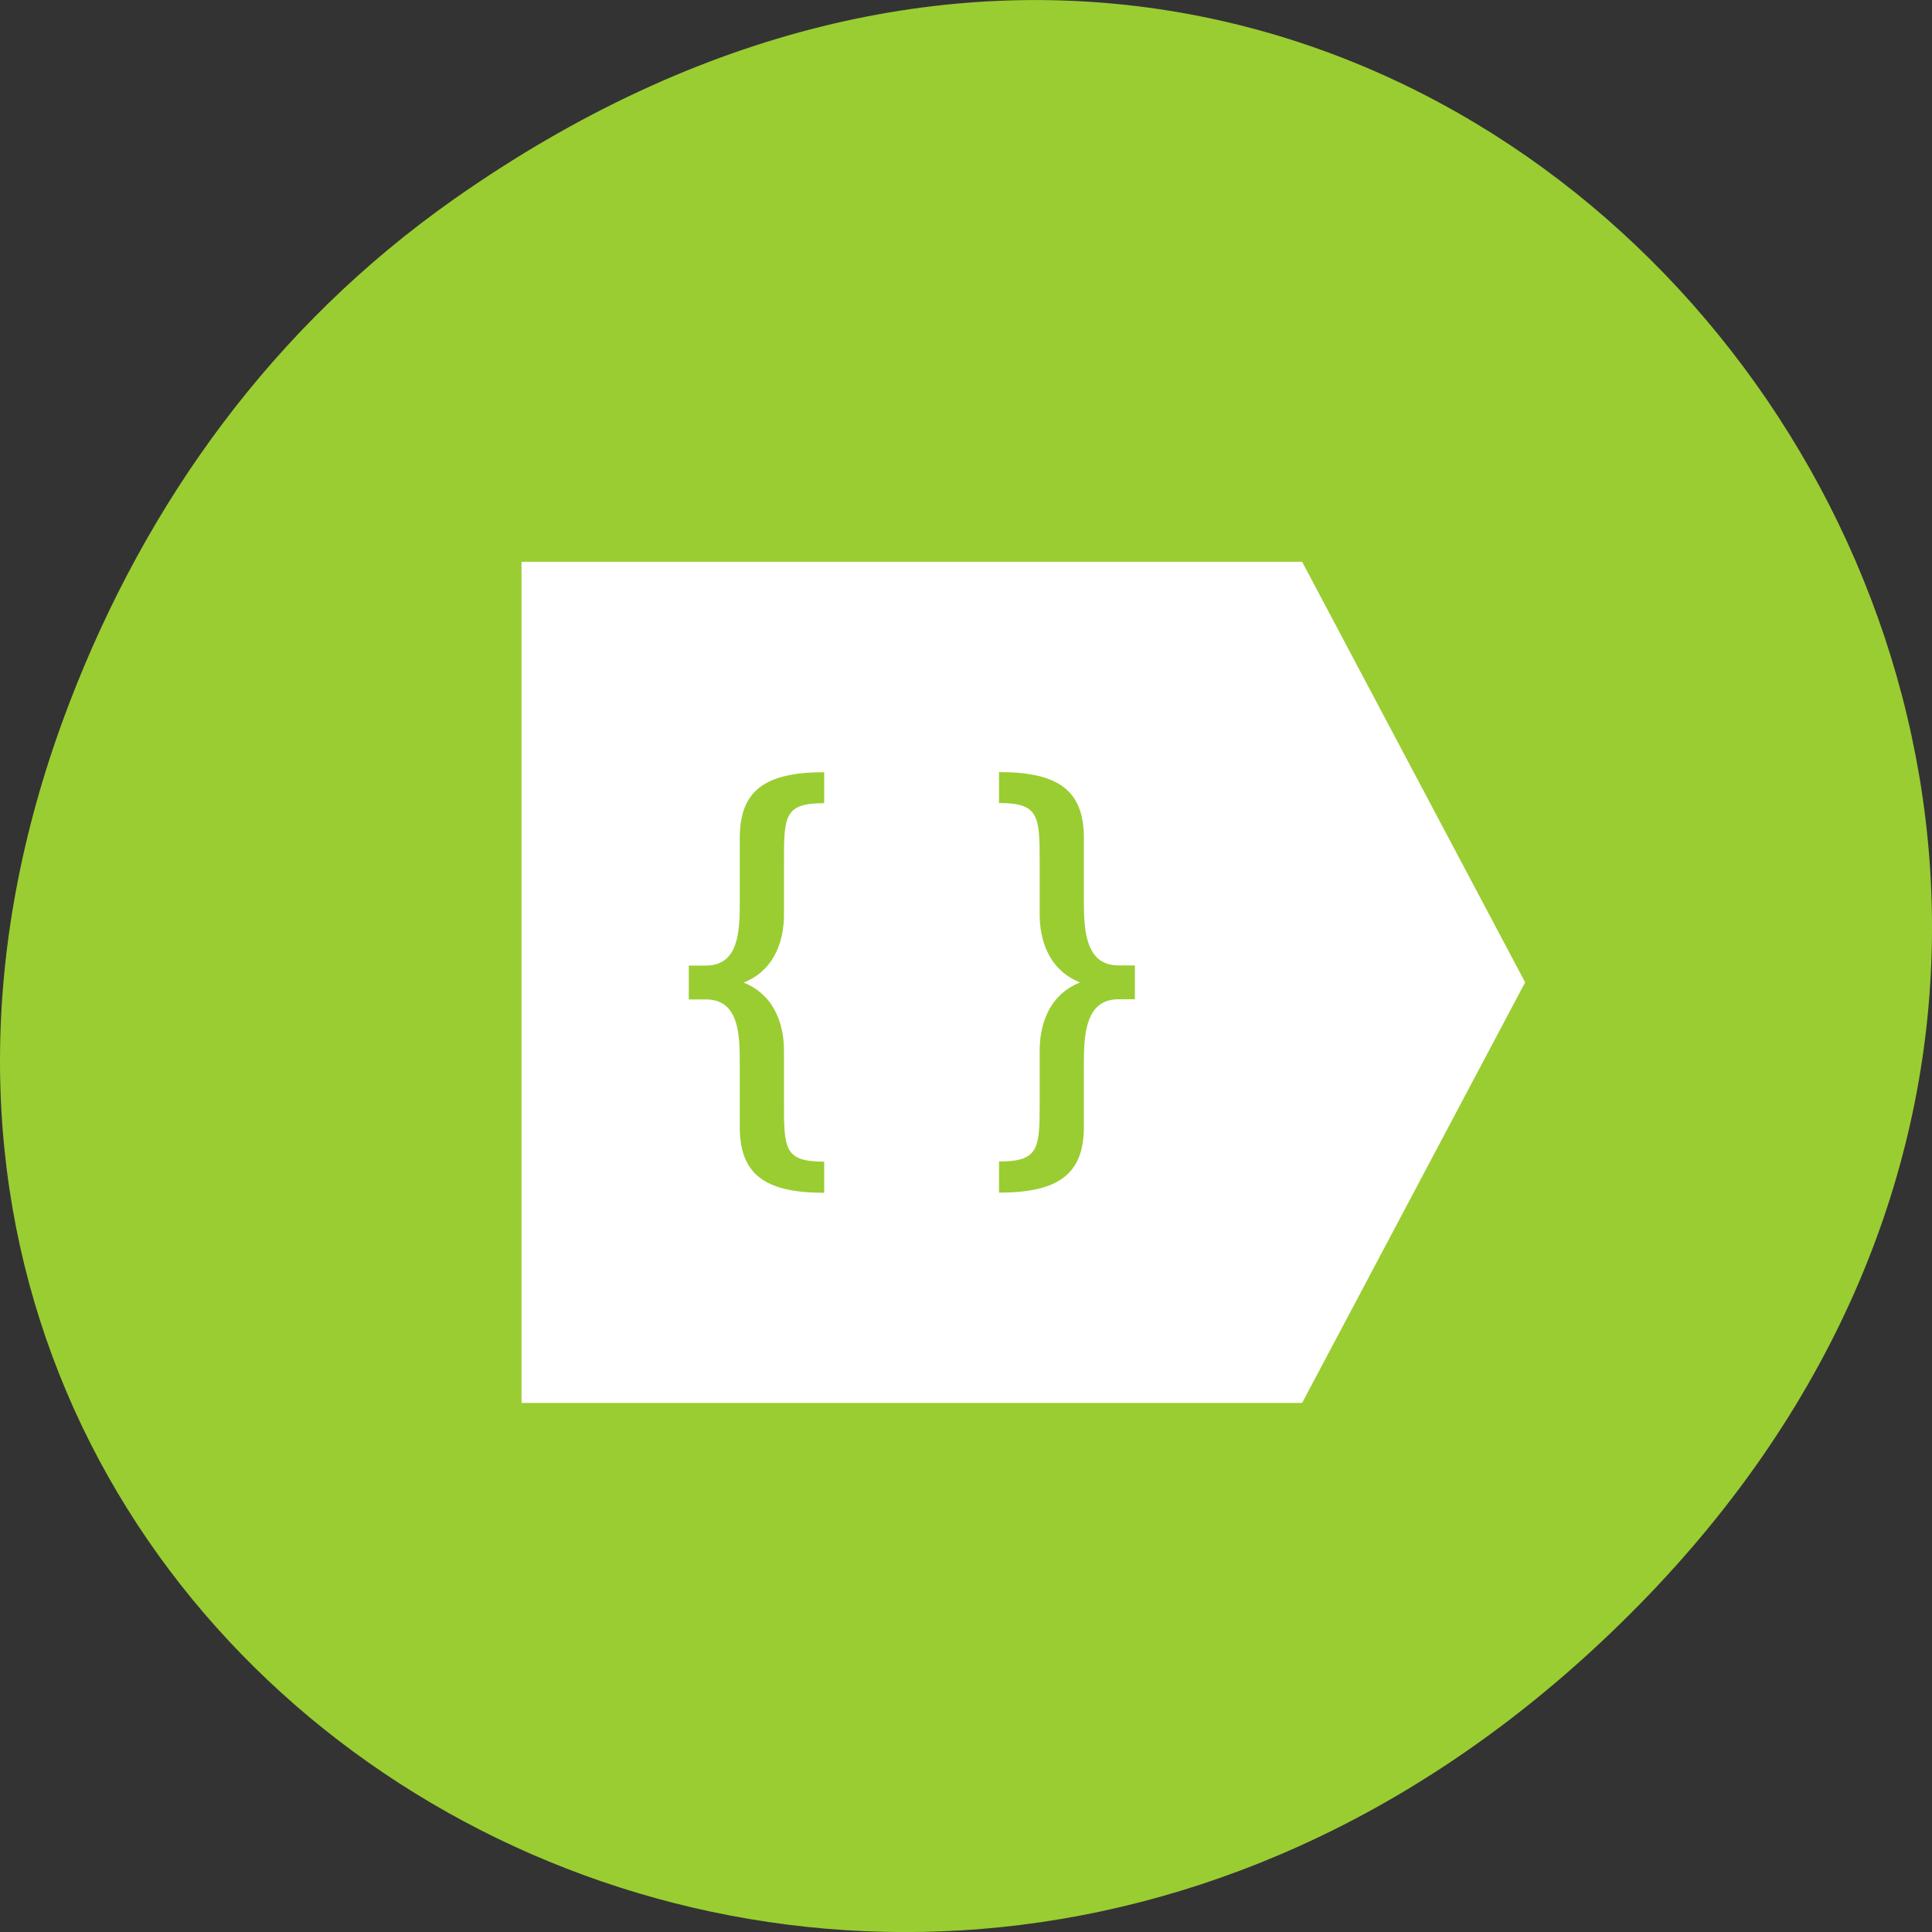 <svg xmlns="http://www.w3.org/2000/svg" viewBox="0 0 256 256"><rect x="0" y="0" width="256" height="256" fill="#333333" stroke="none"/><defs><clipPath><path d="m 148 97 h 77.63 v 24 h -77.62"/></clipPath><clipPath><path d="m 74 56.824 h 129 v 139.69 h -129"/></clipPath><clipPath><path d="m 27.707 56.824 h 82.29 v 139.69 h -82.29"/></clipPath><clipPath><path d="m 171 132 h 54.625 v 24 h -54.625"/></clipPath><clipPath><rect x="6" y="6" width="84" height="80" rx="6" style="fill:#fff"/></clipPath><clipPath><rect x="6" y="6" width="84" height="80" rx="6" style="fill:#fff"/></clipPath></defs><g transform="translate(0 -796.36)"><path d="m 60.17 822.74 c 130.93 -92.05 263.6 77.948 156.91 186.39 -100.51 102.17 -256.68 7.449 -207.86 -119.69 10.185 -26.526 26.914 -49.802 50.948 -66.7 z" style="fill:#9acd32;color:#000"/><path transform="matrix(7.388 0 0 6.966 54.33 849.9)" d="m 2 3 v 16 h 14 l 4 -8 l -4 -8 h -14 z m 5.428 4 v 0.592 c -0.711 0 -0.721 0.239 -0.721 1.106 v 1.018 c 0 0.415 -0.124 1.033 -0.723 1.289 0.599 0.256 0.723 0.875 0.723 1.291 v 1.01 c 0 0.866 0.01 1.105 0.721 1.105 v 0.592 c -1.066 0 -1.514 -0.352 -1.514 -1.254 v -1.223 c 0 -0.556 -0.021 -1.201 -0.609 -1.201 h -0.305 v -0.644 h 0.305 c 0.589 0 0.609 -0.645 0.609 -1.201 v -1.223 c 0 -0.902 0.447 -1.254 1.514 -1.254 z m 3.136 0 c 1.067 0 1.522 0.352 1.522 1.254 v 1.223 c 0 0.556 0.04 1.201 0.619 1.201 h 0.295 v 0.644 h -0.295 c -0.579 0 -0.619 0.645 -0.619 1.201 v 1.223 c 0 0.902 -0.455 1.254 -1.522 1.254 v -0.592 c 0.711 0 0.729 -0.239 0.729 -1.105 v -1.01 c 0 -0.416 0.124 -1.035 0.723 -1.291 c -0.599 -0.256 -0.723 -0.874 -0.723 -1.289 v -1.018 c 0 -0.866 -0.018 -1.106 -0.729 -1.106 v -0.592 z" style="fill:#fff"/></g></svg>